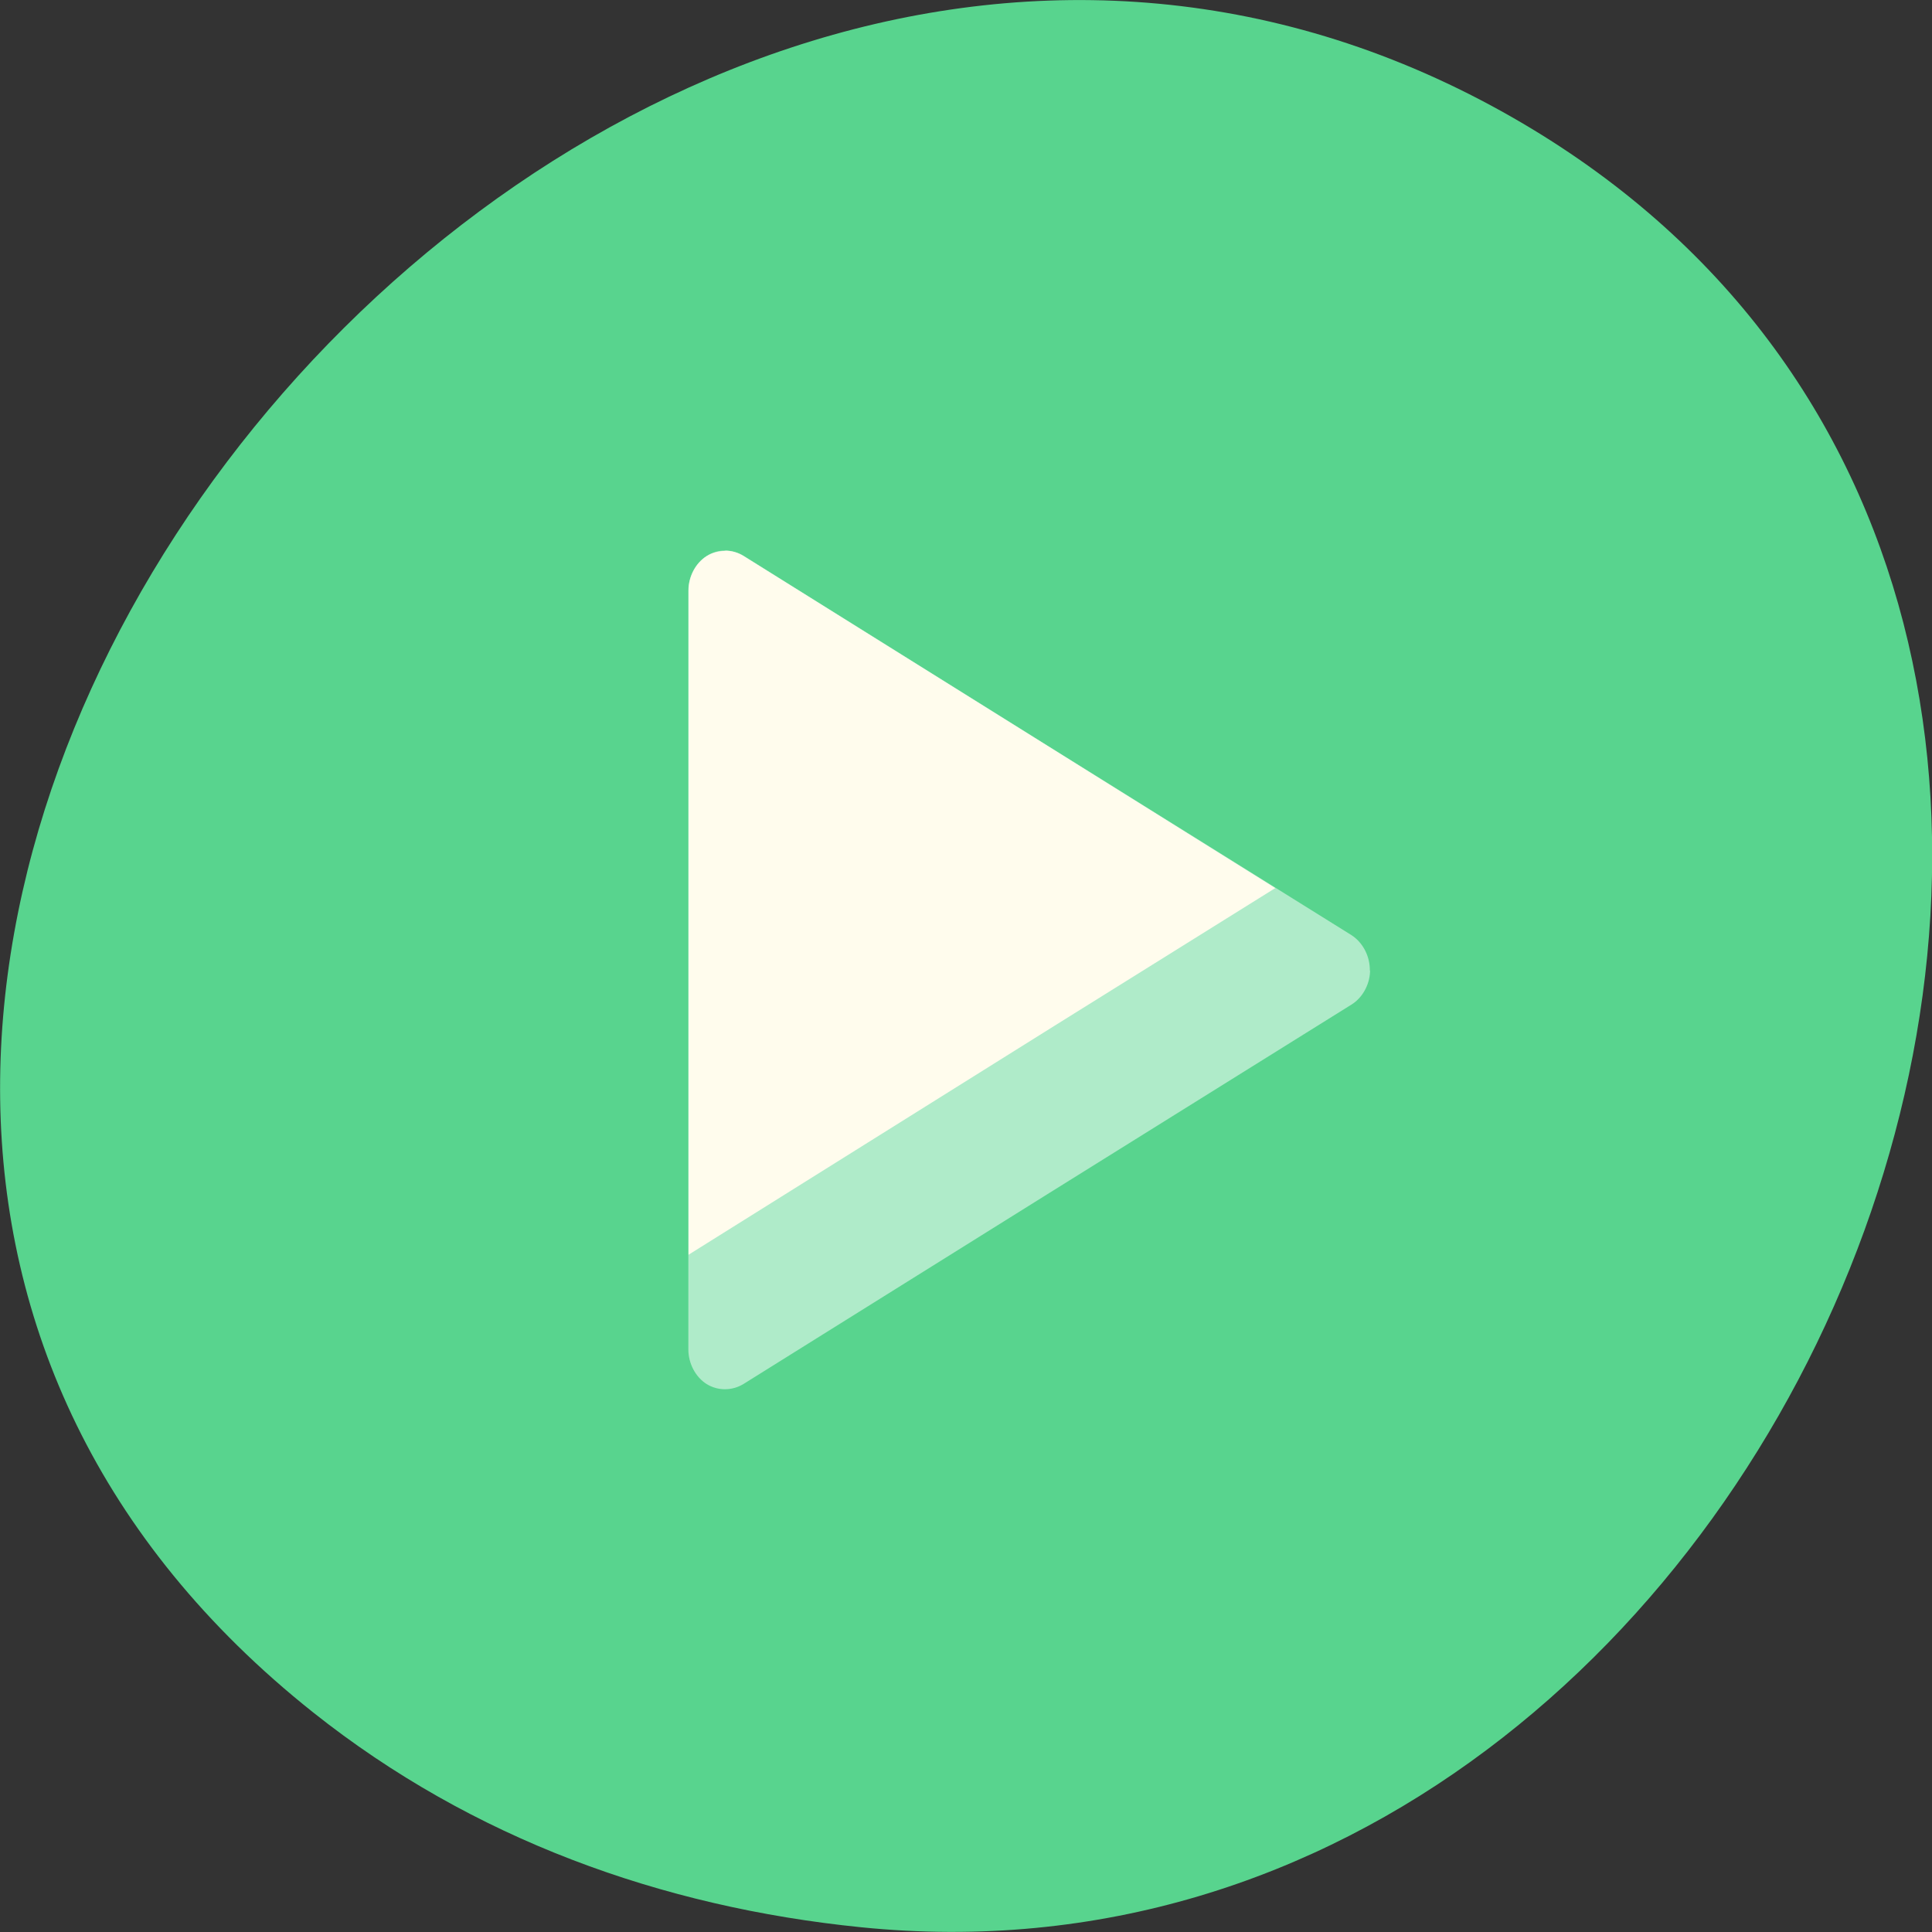 <svg xmlns="http://www.w3.org/2000/svg" viewBox="0 0 24 24"><rect x="0" y="0" width="24" height="24" fill="#333333" stroke="none"/><path d="m 3.891 21.273 c -10.77 -8.559 3.03 -26.21 14.633 -19.961 c 10.93 5.895 4.04 23.832 -7.828 22.629 c -2.477 -0.25 -4.828 -1.098 -6.805 -2.668" fill="#58d48e"/><path d="m 17.02 12.07 c -0.004 -0.016 -0.004 -0.031 -0.004 -0.047 c -0.008 -0.164 -0.094 -0.32 -0.227 -0.406 l -3.777 -2.355 l -3.777 -2.359 c -0.141 -0.086 -0.32 -0.086 -0.457 0.004 c -0.137 0.086 -0.227 0.254 -0.227 0.426 v 9.43 c 0 0.176 0.09 0.344 0.227 0.43 c 0.137 0.086 0.316 0.086 0.457 0 l 3.777 -2.359 l 3.777 -2.355 c 0.133 -0.082 0.223 -0.242 0.23 -0.406" fill="#afebc9"/><path d="m 9.01 6.844 c -0.078 0 -0.16 0.02 -0.23 0.063 c -0.137 0.086 -0.227 0.254 -0.227 0.43 v 8.25 l 4.539 -2.84 l 2.75 -1.715 l -2.828 -1.766 l -3.777 -2.359 c -0.07 -0.043 -0.148 -0.066 -0.227 -0.066" fill="#fffced"/></svg>